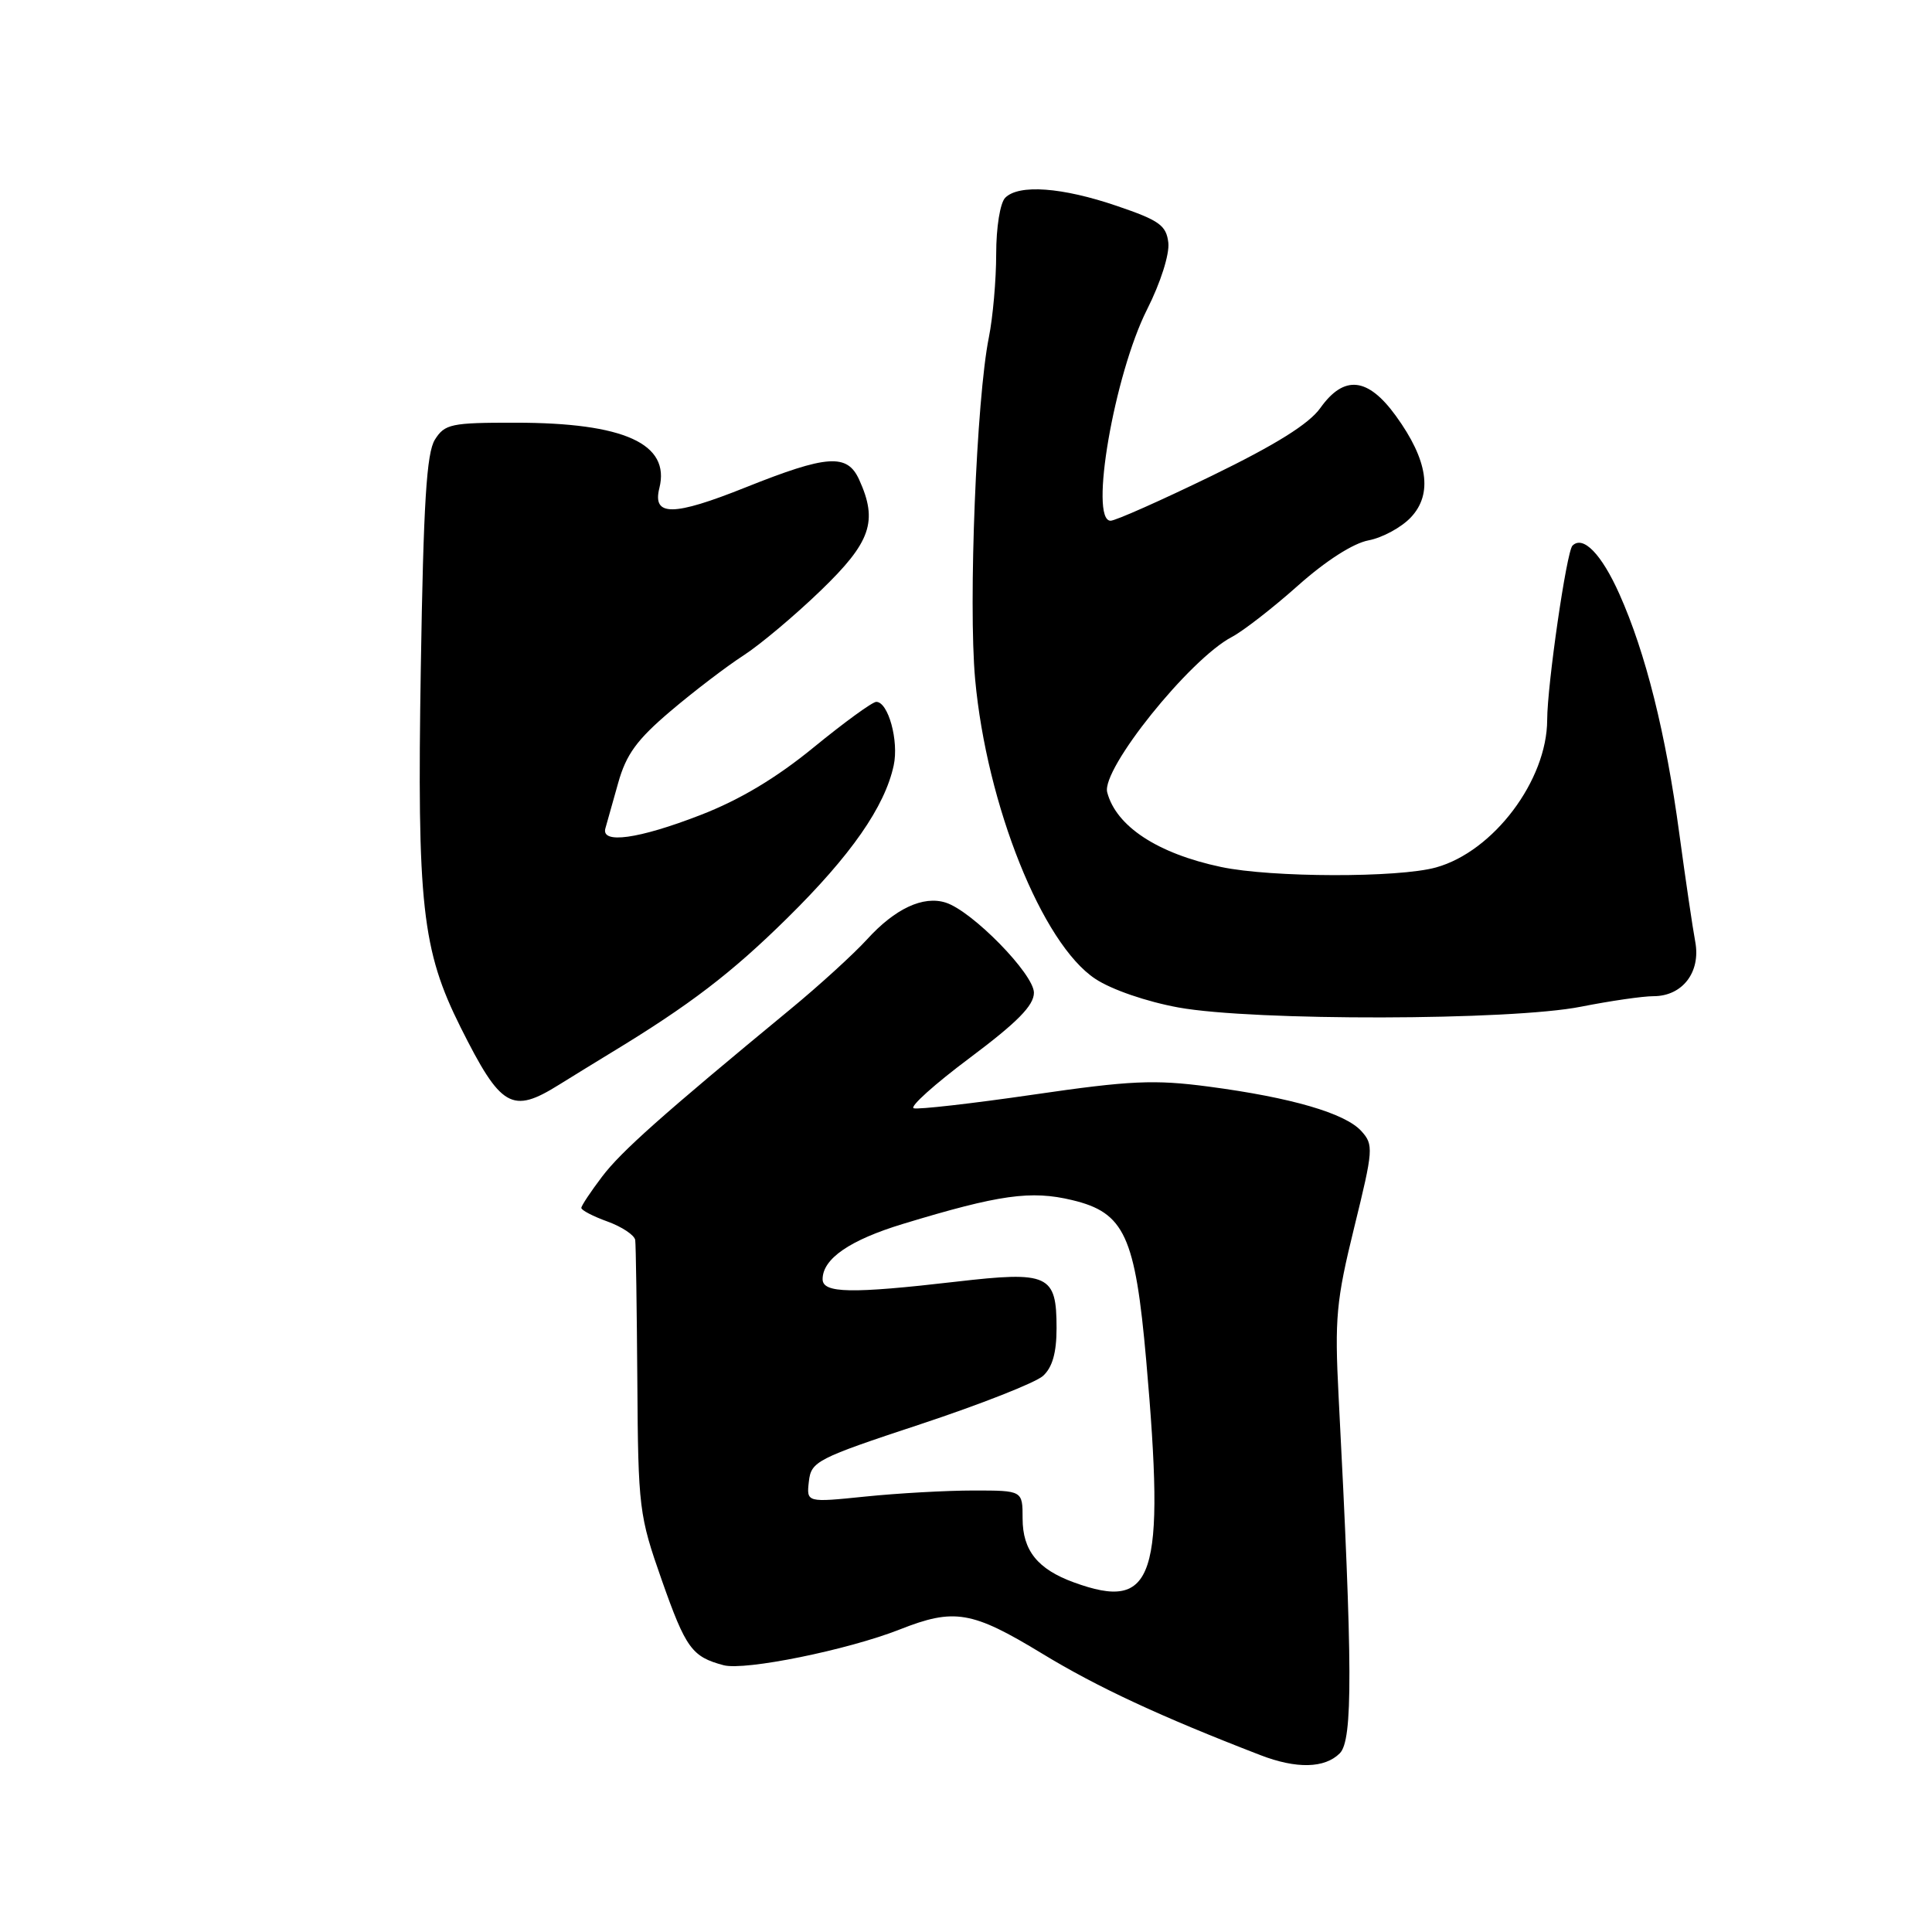 <?xml version="1.0" encoding="UTF-8" standalone="no"?>
<!DOCTYPE svg PUBLIC "-//W3C//DTD SVG 1.1//EN" "http://www.w3.org/Graphics/SVG/1.1/DTD/svg11.dtd" >
<svg xmlns="http://www.w3.org/2000/svg" xmlns:xlink="http://www.w3.org/1999/xlink" version="1.1" viewBox="0 0 256 256">
 <g >
 <path fill="currentColor"
d=" M 177.53 232.32 C 179.27 230.58 179.24 220.89 177.37 185.00 C 176.84 174.70 177.05 172.36 179.44 162.64 C 181.98 152.31 182.03 151.69 180.38 149.87 C 178.24 147.51 171.12 145.43 160.15 143.98 C 152.95 143.03 149.78 143.17 136.95 145.04 C 128.78 146.23 121.64 147.04 121.07 146.85 C 120.50 146.66 123.85 143.65 128.52 140.16 C 134.81 135.45 137.00 133.23 137.00 131.54 C 137.00 129.07 128.82 120.71 125.31 119.60 C 122.33 118.65 118.59 120.40 114.90 124.46 C 113.11 126.42 108.52 130.61 104.69 133.76 C 87.74 147.74 82.32 152.56 79.78 155.91 C 78.28 157.89 77.04 159.75 77.03 160.05 C 77.01 160.35 78.58 161.17 80.50 161.86 C 82.42 162.56 84.07 163.66 84.17 164.31 C 84.26 164.97 84.38 173.38 84.45 183.00 C 84.56 199.89 84.68 200.81 87.69 209.38 C 90.88 218.43 91.68 219.53 95.88 220.65 C 98.69 221.40 112.33 218.63 119.23 215.91 C 126.45 213.06 128.79 213.46 138.09 219.11 C 145.40 223.56 153.76 227.45 167.00 232.56 C 171.79 234.41 175.53 234.32 177.53 232.32 Z  M 74.08 143.73 C 76.05 142.51 79.15 140.60 80.96 139.50 C 91.37 133.19 96.94 128.93 104.33 121.64 C 112.76 113.33 117.24 106.90 118.42 101.42 C 119.12 98.18 117.70 93.00 116.11 93.00 C 115.60 93.00 111.88 95.71 107.84 99.01 C 102.86 103.09 98.02 105.99 92.78 108.01 C 84.60 111.18 79.60 111.87 80.22 109.75 C 80.42 109.06 81.18 106.36 81.91 103.75 C 82.97 99.96 84.39 98.01 88.87 94.21 C 91.97 91.58 96.30 88.28 98.50 86.86 C 100.70 85.44 105.31 81.57 108.75 78.25 C 115.41 71.83 116.36 69.08 113.84 63.55 C 112.26 60.07 109.61 60.26 98.80 64.58 C 89.18 68.43 86.42 68.45 87.37 64.67 C 88.84 58.80 82.72 56.01 68.27 56.01 C 59.79 56.00 58.93 56.18 57.63 58.25 C 56.52 60.01 56.11 66.64 55.76 88.44 C 55.25 119.93 55.91 125.88 61.04 136.14 C 66.38 146.80 67.82 147.64 74.08 143.73 Z  M 209.50 133.39 C 213.35 132.63 217.67 132.00 219.10 132.00 C 222.93 132.00 225.38 128.82 224.63 124.79 C 224.29 122.98 223.34 116.54 222.52 110.48 C 220.73 97.18 218.06 86.50 214.58 78.72 C 212.22 73.43 209.77 70.90 208.36 72.30 C 207.58 73.08 205.02 90.74 205.01 95.39 C 204.99 103.40 197.89 112.83 190.28 114.94 C 185.29 116.33 168.47 116.29 161.80 114.88 C 153.38 113.10 147.89 109.49 146.71 104.98 C 145.91 101.93 157.63 87.33 163.23 84.40 C 164.73 83.61 168.67 80.55 171.98 77.60 C 175.66 74.32 179.30 71.98 181.34 71.60 C 183.18 71.25 185.71 69.88 186.96 68.54 C 189.87 65.44 189.21 60.97 184.97 55.12 C 181.25 49.98 178.10 49.65 174.96 54.05 C 173.46 56.17 169.05 58.92 160.56 63.05 C 153.83 66.32 147.80 69.00 147.16 69.00 C 144.30 69.00 147.65 49.62 151.99 41.01 C 153.78 37.47 154.98 33.69 154.81 32.16 C 154.54 29.86 153.62 29.20 148.00 27.29 C 140.74 24.81 135.01 24.39 133.20 26.20 C 132.52 26.88 132.00 30.12 132.00 33.65 C 132.00 37.09 131.56 42.06 131.03 44.70 C 129.38 52.84 128.30 79.94 129.21 90.00 C 130.74 106.70 138.09 125.05 145.13 129.70 C 147.28 131.13 151.94 132.73 156.17 133.50 C 166.13 135.30 200.22 135.24 209.50 133.39 Z  M 142.28 209.67 C 137.49 207.92 135.50 205.45 135.50 201.21 C 135.50 197.50 135.50 197.50 129.00 197.50 C 125.42 197.50 118.98 197.86 114.68 198.30 C 106.86 199.10 106.86 199.10 107.18 196.30 C 107.48 193.64 108.22 193.26 121.95 188.72 C 129.90 186.09 137.21 183.21 138.20 182.32 C 139.45 181.19 140.00 179.24 140.00 175.97 C 140.00 168.89 138.96 168.41 126.69 169.83 C 112.79 171.44 109.00 171.37 109.00 169.50 C 109.00 166.79 112.61 164.31 119.66 162.17 C 132.43 158.29 136.61 157.71 142.07 159.02 C 149.01 160.68 150.42 163.74 151.88 180.27 C 154.42 209.21 153.00 213.58 142.28 209.67 Z "/>
</g>
</svg>